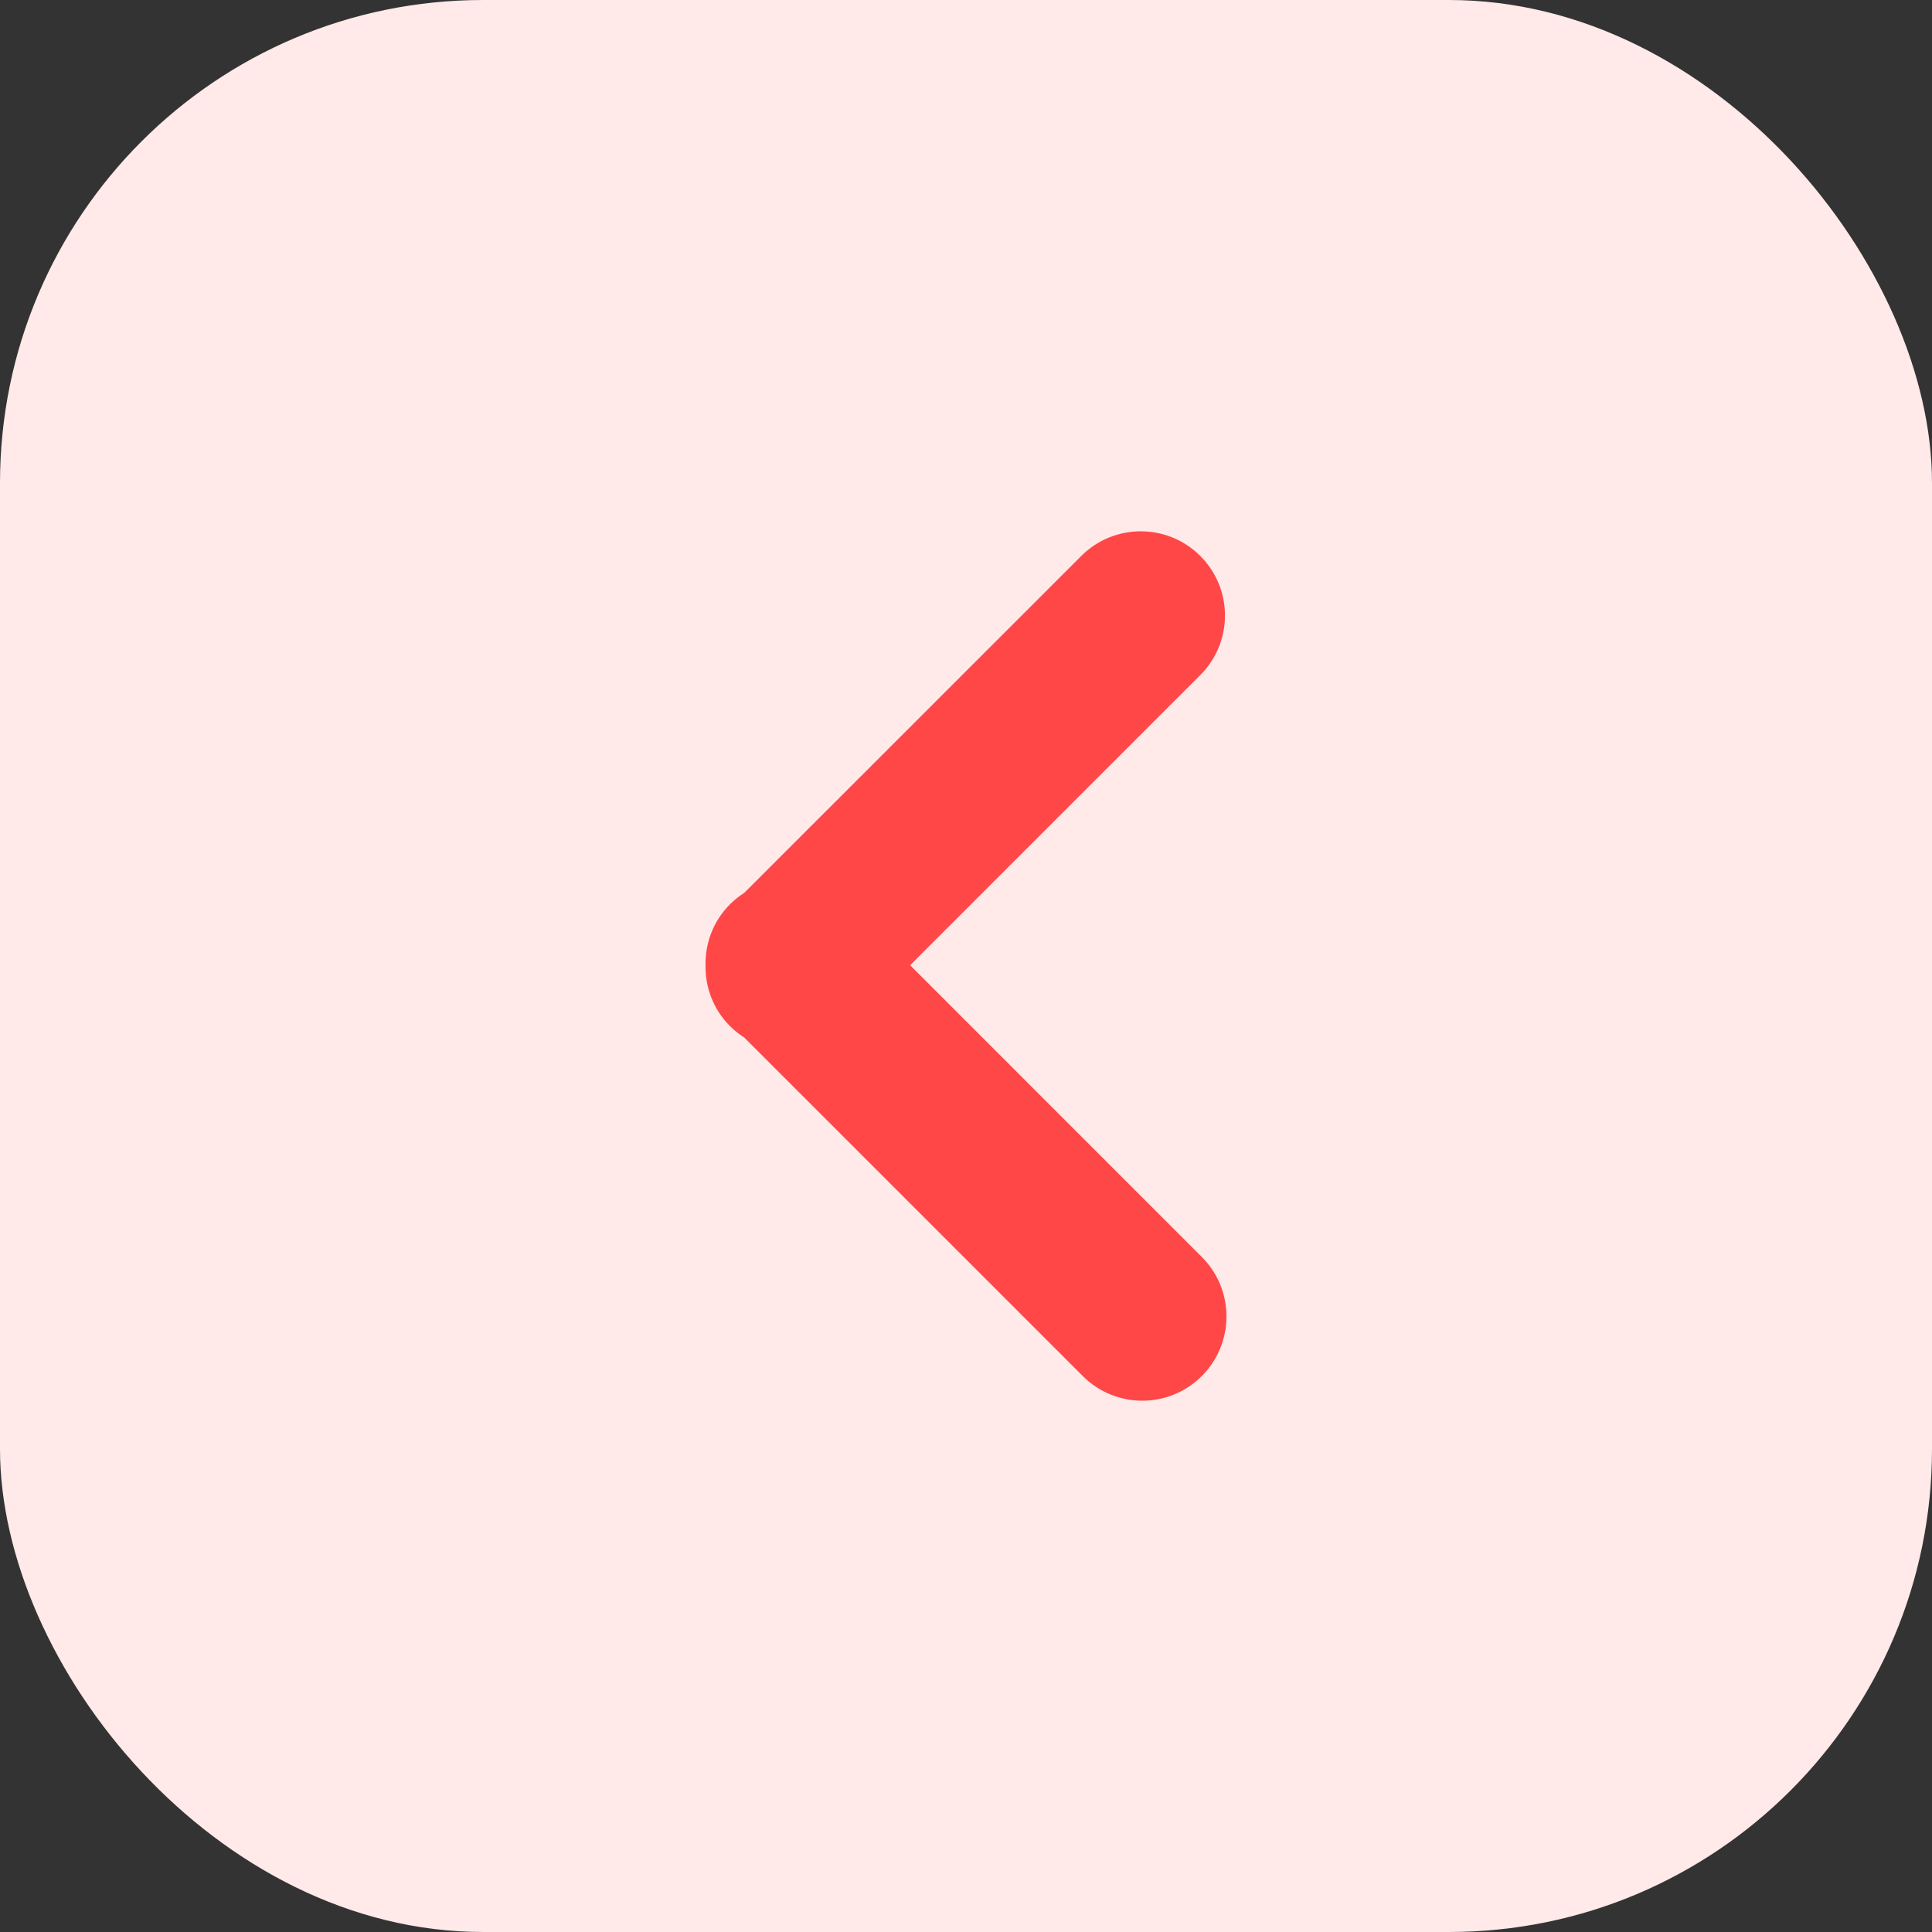 <svg fill="none" height="40" viewBox="0 0 40 40" width="40" xmlns="http://www.w3.org/2000/svg">
    <rect x="0" y="0" width="40" height="40" fill="#333333" stroke="none"/>
    <rect fill="#FFE9E9" height="40" rx="10" width="40" />
    <path
        d="M15.115 18.721C15.206 18.63 15.305 18.553 15.409 18.486L22.386 11.511C23.066 10.83 24.171 10.83 24.851 11.511C25.532 12.191 25.532 13.295 24.851 13.976L18.843 19.984L24.882 26.024C25.563 26.704 25.563 27.808 24.882 28.489C24.542 28.83 24.095 29 23.65 29C23.204 29 22.757 28.83 22.417 28.489L15.409 21.481C15.305 21.414 15.206 21.337 15.115 21.246C14.767 20.898 14.599 20.44 14.607 19.984C14.599 19.527 14.767 19.069 15.115 18.721Z"
        fill="#FF4747" />
</svg>
